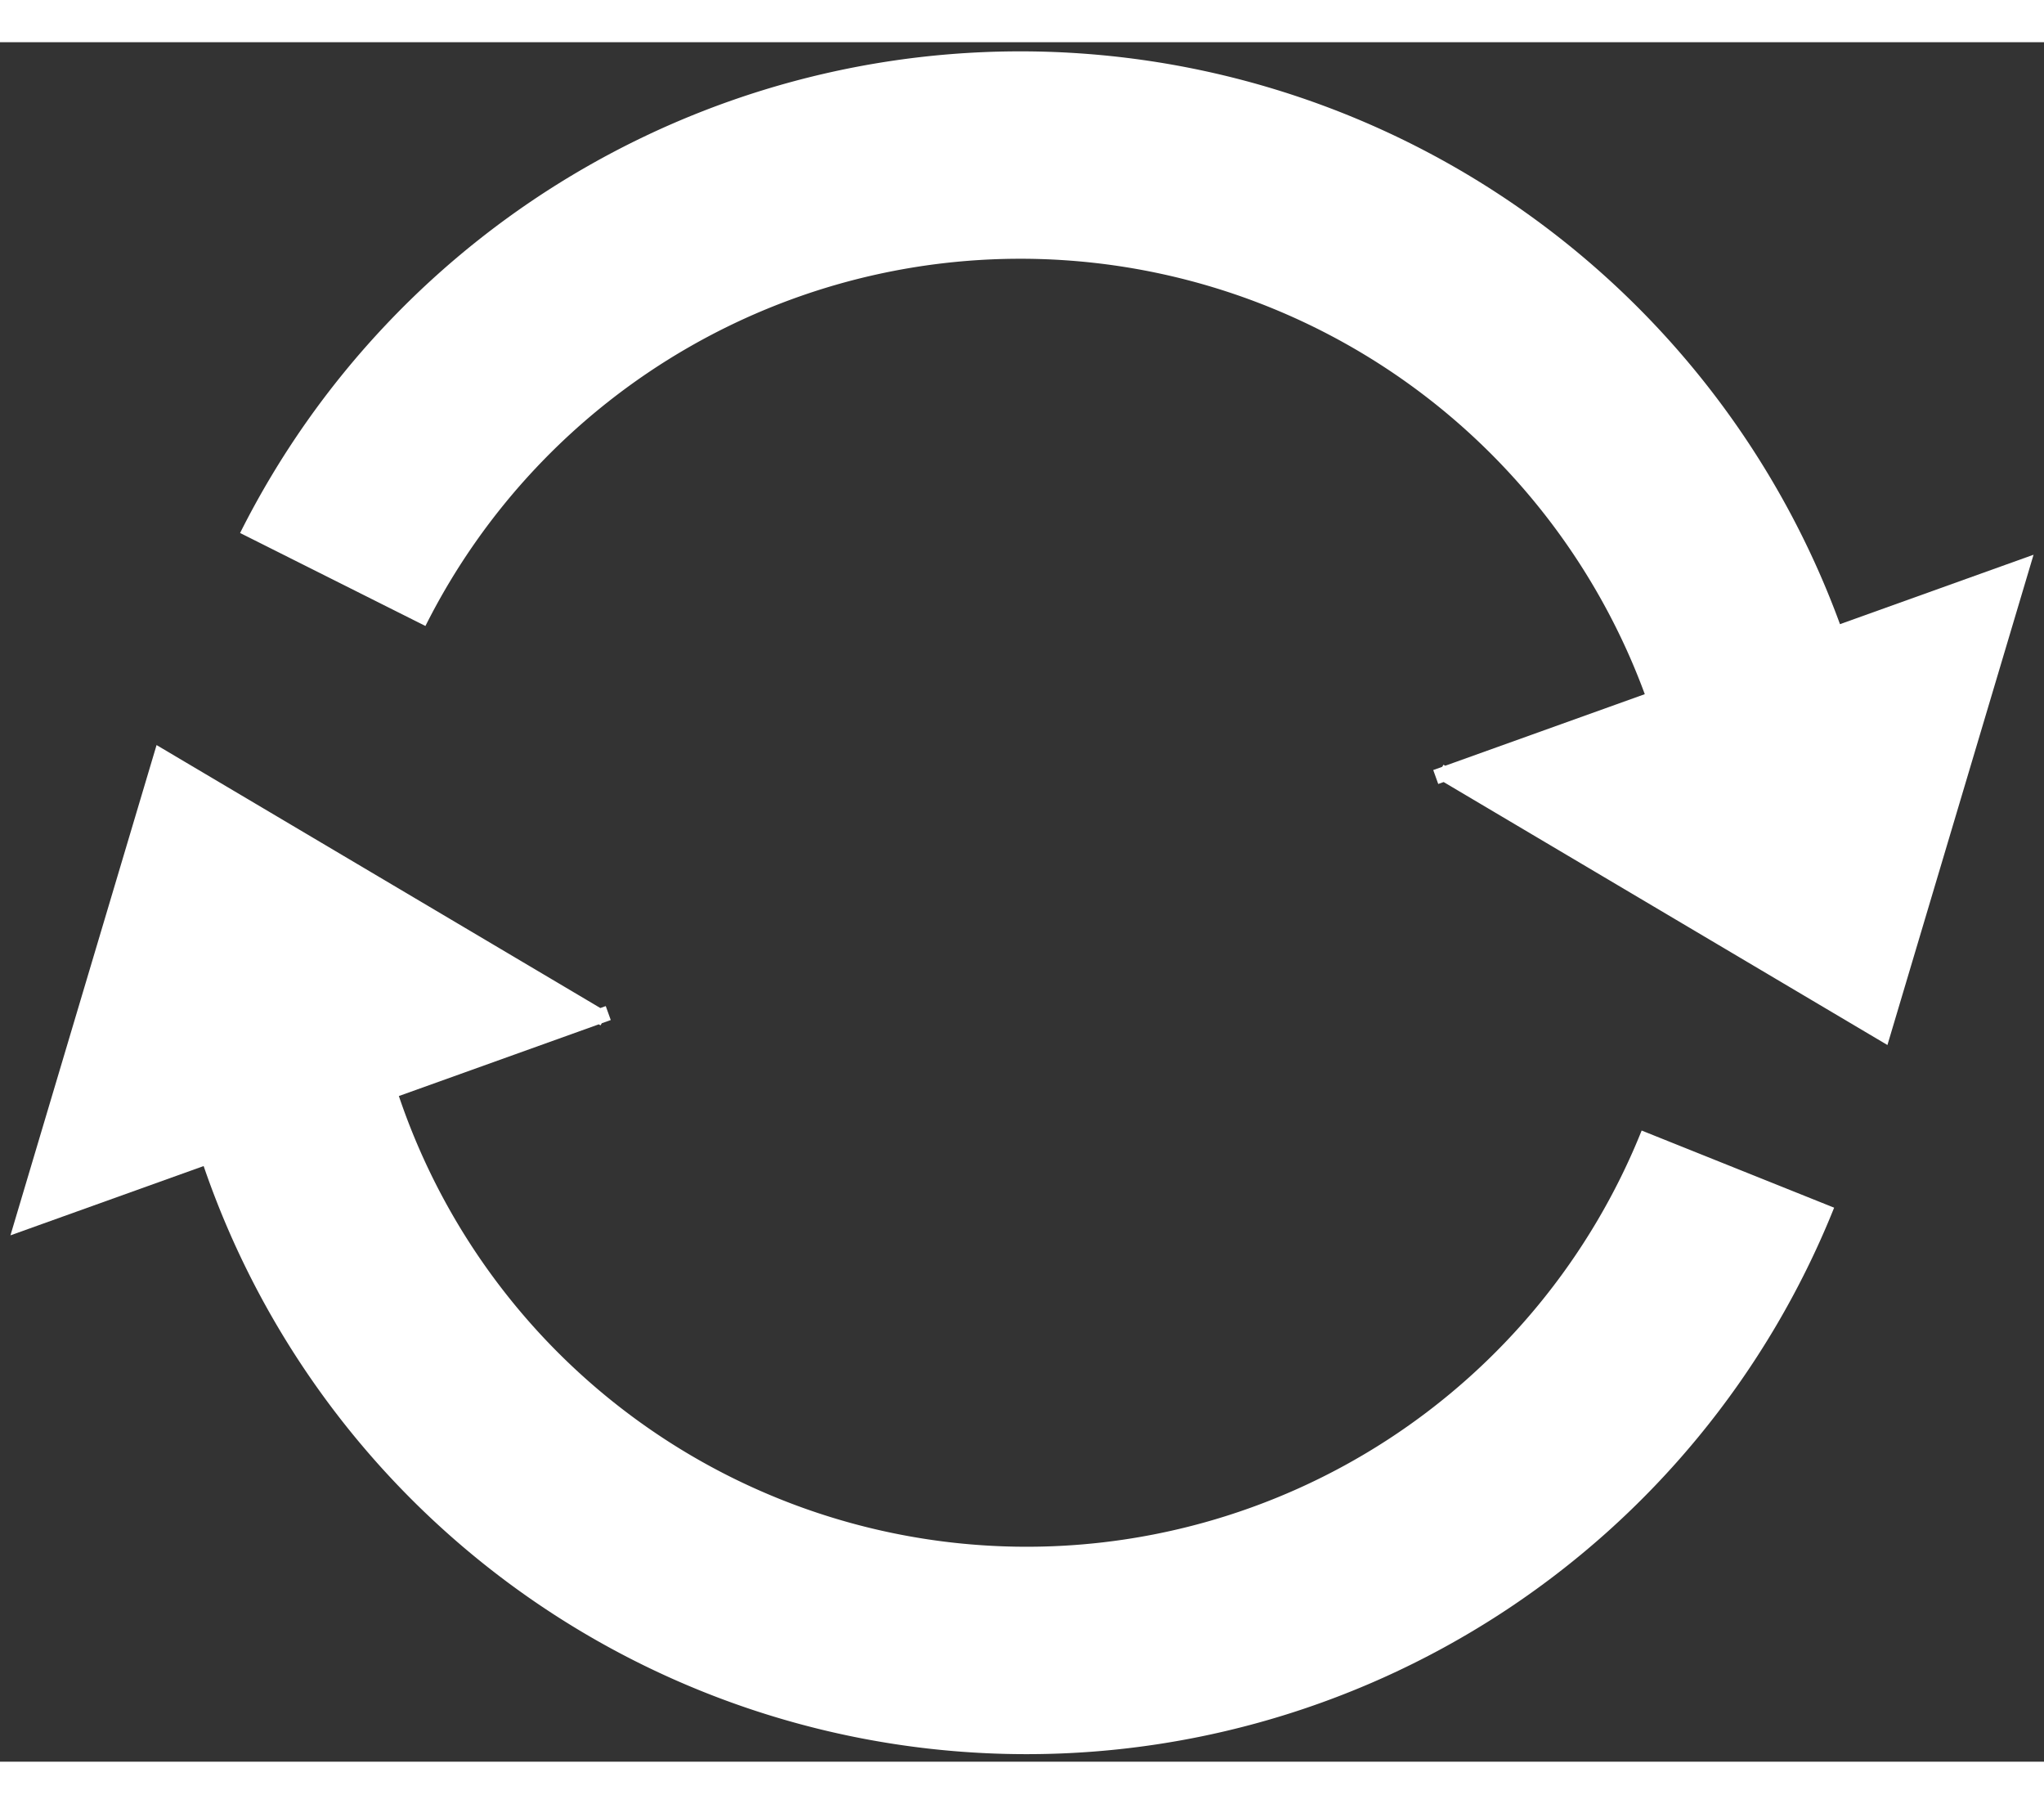 <?xml version="1.0" standalone="no"?>
<!DOCTYPE svg PUBLIC "-//W3C//DTD SVG 1.1//EN"
"http://www.w3.org/Graphics/SVG/1.1/DTD/svg11.dtd">
<!-- Creator: fig2dev Version 3.2 Patchlevel 5e -->
<!-- CreationDate: Tue Oct 31 11:31:33 2017 -->
<!-- Magnification: 1.000 -->
<svg	xmlns="http://www.w3.org/2000/svg"
	xmlns:xlink="http://www.w3.org/1999/xlink"
	width="1.7in" height="1.5in"
	viewBox="555 560 2070 1741">
<rect x="555" y="560" width="2070" height="1741" fill="#333333" stroke="none"/>
<g style="stroke-width:.025in; fill:none">
<!-- Arc -->
<path style="stroke:#ffffff;stroke-width:210;stroke-linecap:butt;"
d="M 892,1104 A 779 779  0  0  1  2325  1200 " />
<!-- Line -->
<polyline points="2009,1304
2603,1091
2462,1564
2013,1298
" style="stroke:#ffffff;stroke-width:15;
stroke-linejoin:miter; stroke-linecap:butt;
fill:#ffffff;
"/>
<!-- Arc -->
<path style="stroke:#ffffff;stroke-width:210;stroke-linecap:butt;"
d="M 2315,1701 A 776 776  0  0  1  855  1647 " />
<!-- Line -->
<polyline points="1171,1543
577,1756
718,1283
1167,1549
" style="stroke:#ffffff;stroke-width:15;
stroke-linejoin:miter; stroke-linecap:butt;
fill:#ffffff;
"/>
</g>
</svg>
